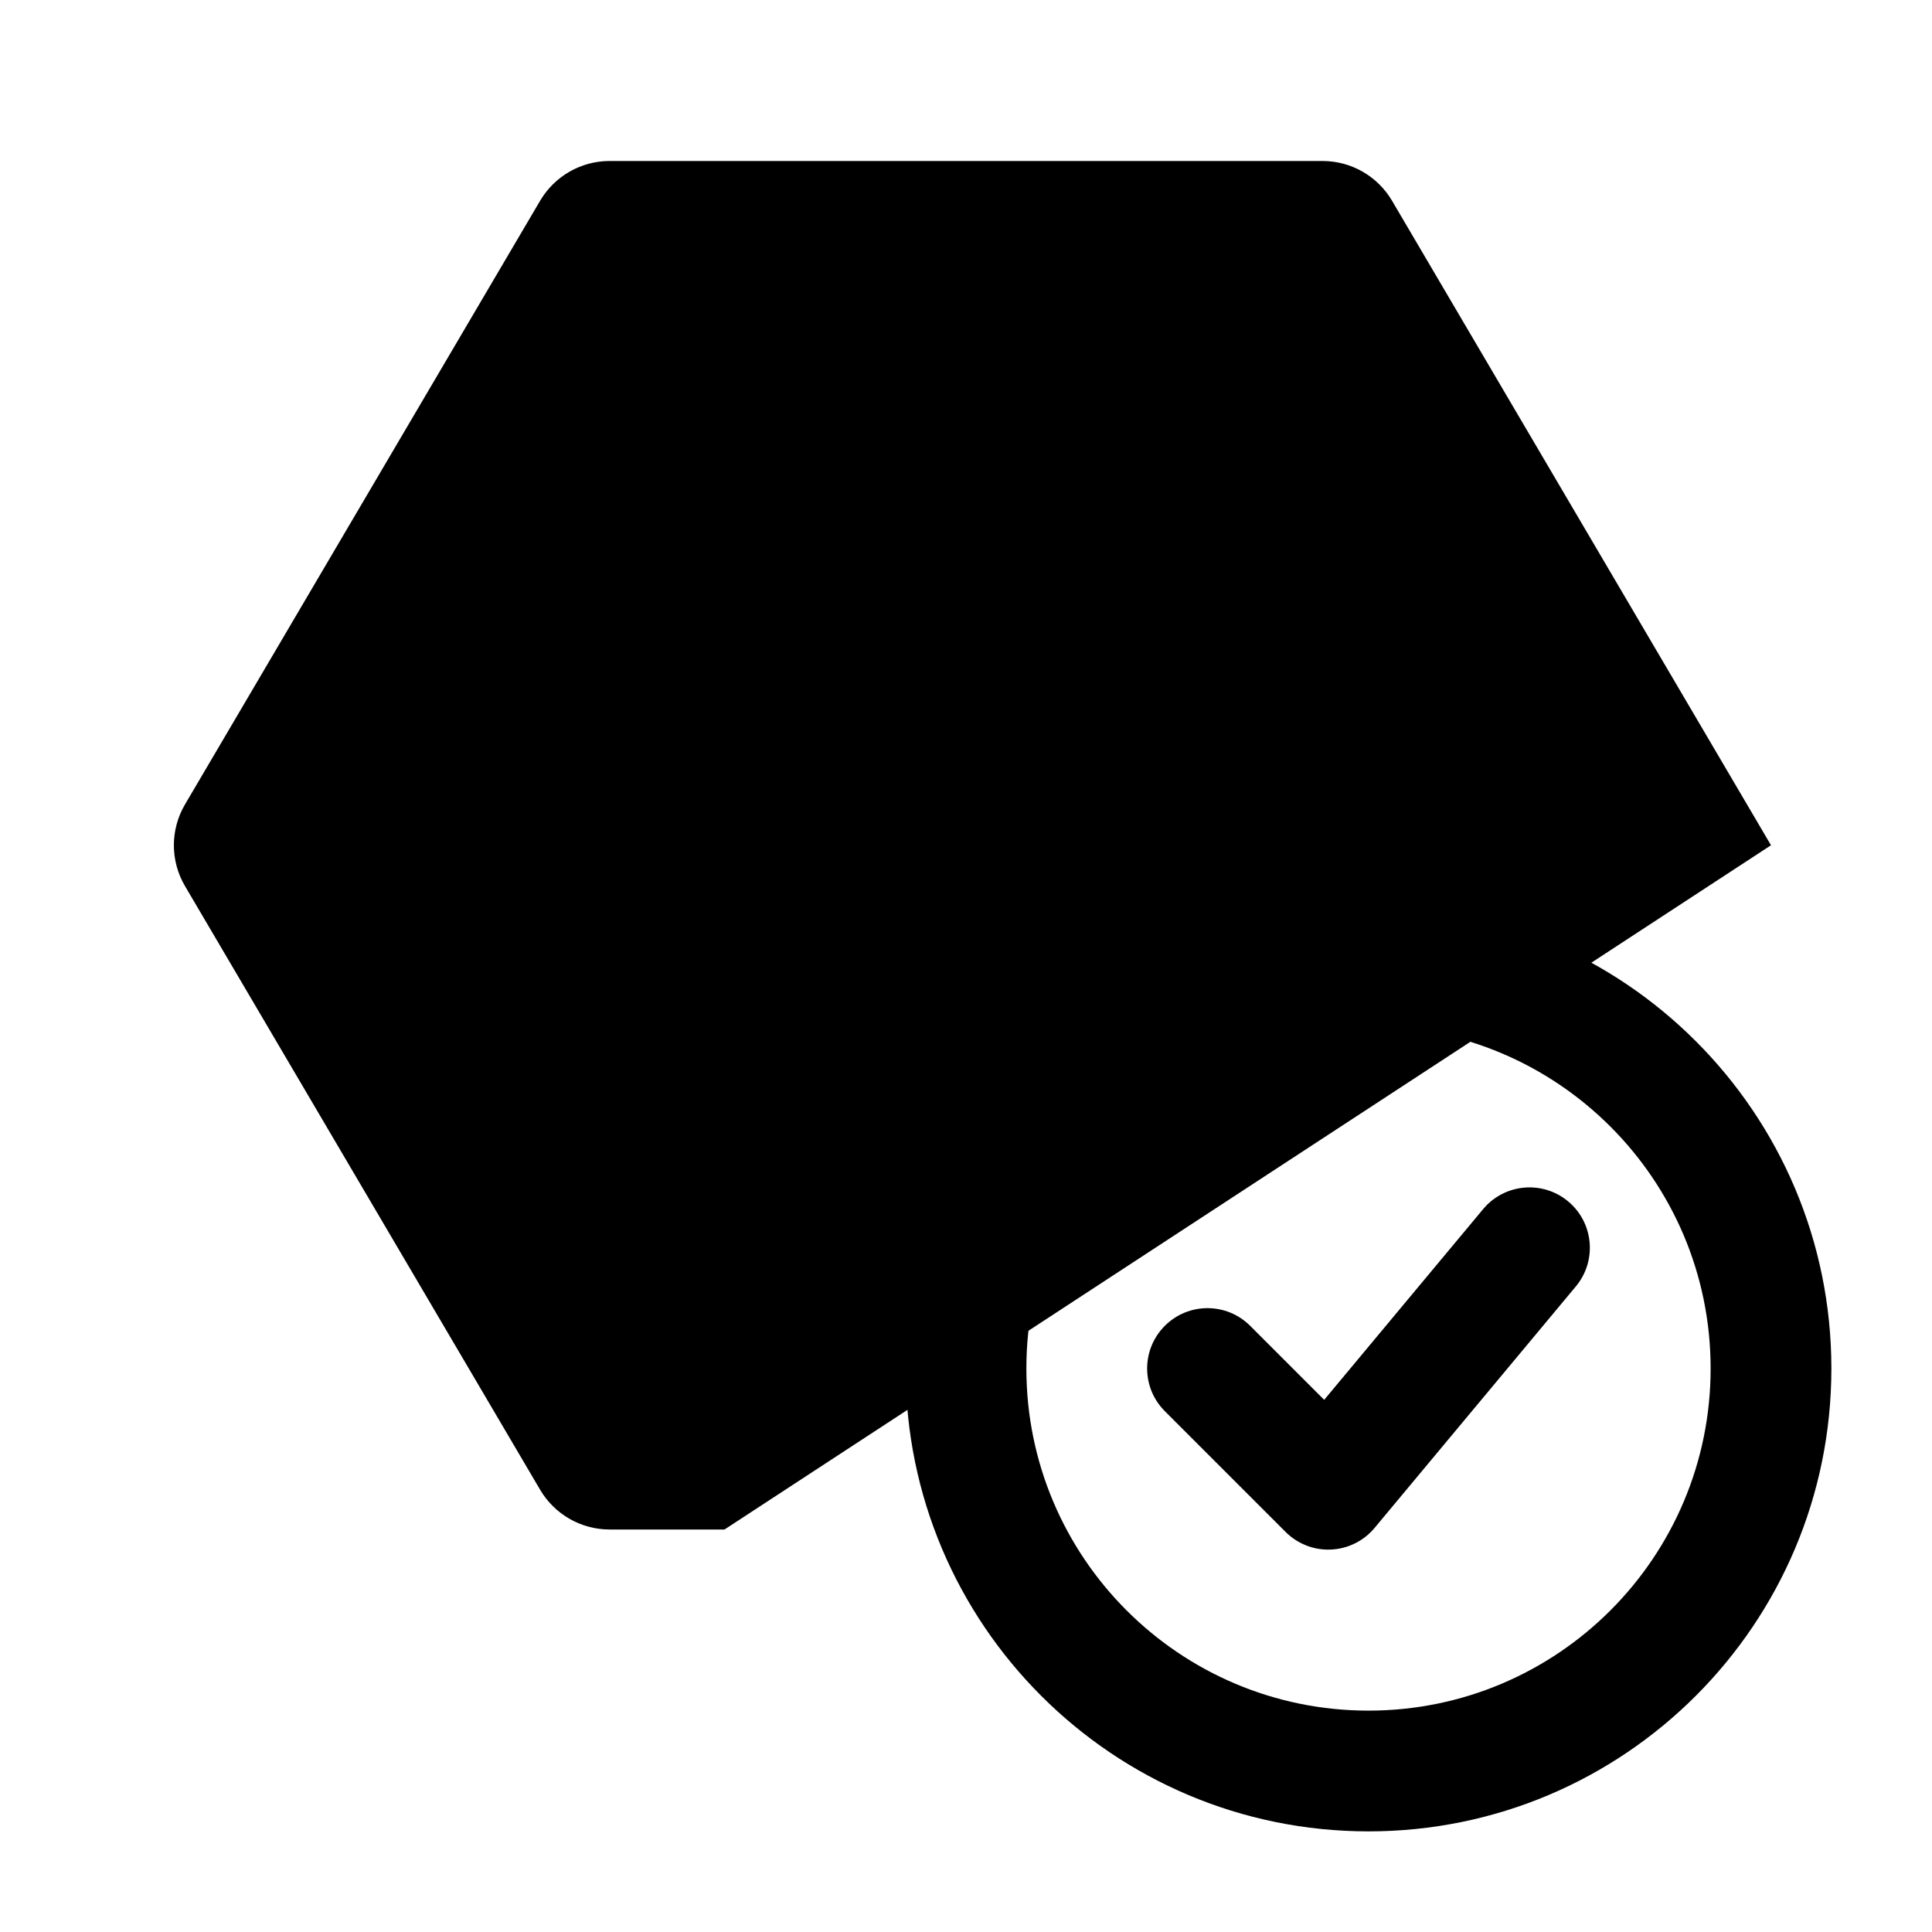 <svg viewBox="0 0 24 24" xmlns="http://www.w3.org/2000/svg"><path d="M9.551 13C8.902 12.365 8.5 11.479 8.5 10.5C8.5 8.567 10.067 7 12 7C13.396 7 14.601 7.818 15.163 9"/><path d="M22 10.5L17.292 2.493C17.112 2.188 16.784 2 16.43 2L7.572 2C7.218 2 6.89 2.188 6.71 2.493L2.298 9.993C2.114 10.306 2.114 10.694 2.298 11.007L6.71 18.507C6.89 18.812 7.218 19 7.572 19L9 19"/><path d="M15.53 16.47C15.237 16.177 14.763 16.177 14.47 16.47C14.177 16.763 14.177 17.237 14.47 17.53L15.53 16.47ZM16.5 18.5L15.97 19.03C16.119 19.179 16.323 19.259 16.534 19.249C16.744 19.24 16.941 19.142 17.076 18.98L16.5 18.5ZM19.576 15.98C19.841 15.662 19.798 15.189 19.48 14.924C19.162 14.659 18.689 14.702 18.424 15.02L19.576 15.98ZM22.75 17C22.75 13.824 20.176 11.25 17 11.25V12.75C19.347 12.75 21.25 14.653 21.25 17H22.75ZM17 11.25C13.824 11.25 11.25 13.824 11.25 17H12.75C12.75 14.653 14.653 12.75 17 12.75V11.25ZM11.25 17C11.25 20.176 13.824 22.75 17 22.75V21.25C14.653 21.25 12.75 19.347 12.75 17H11.25ZM17 22.75C20.176 22.75 22.75 20.176 22.75 17H21.25C21.25 19.347 19.347 21.25 17 21.25V22.75ZM14.47 17.53L15.97 19.03L17.03 17.97L15.53 16.47L14.47 17.53ZM17.076 18.98L19.576 15.98L18.424 15.02L15.924 18.02L17.076 18.98Z"/></svg>